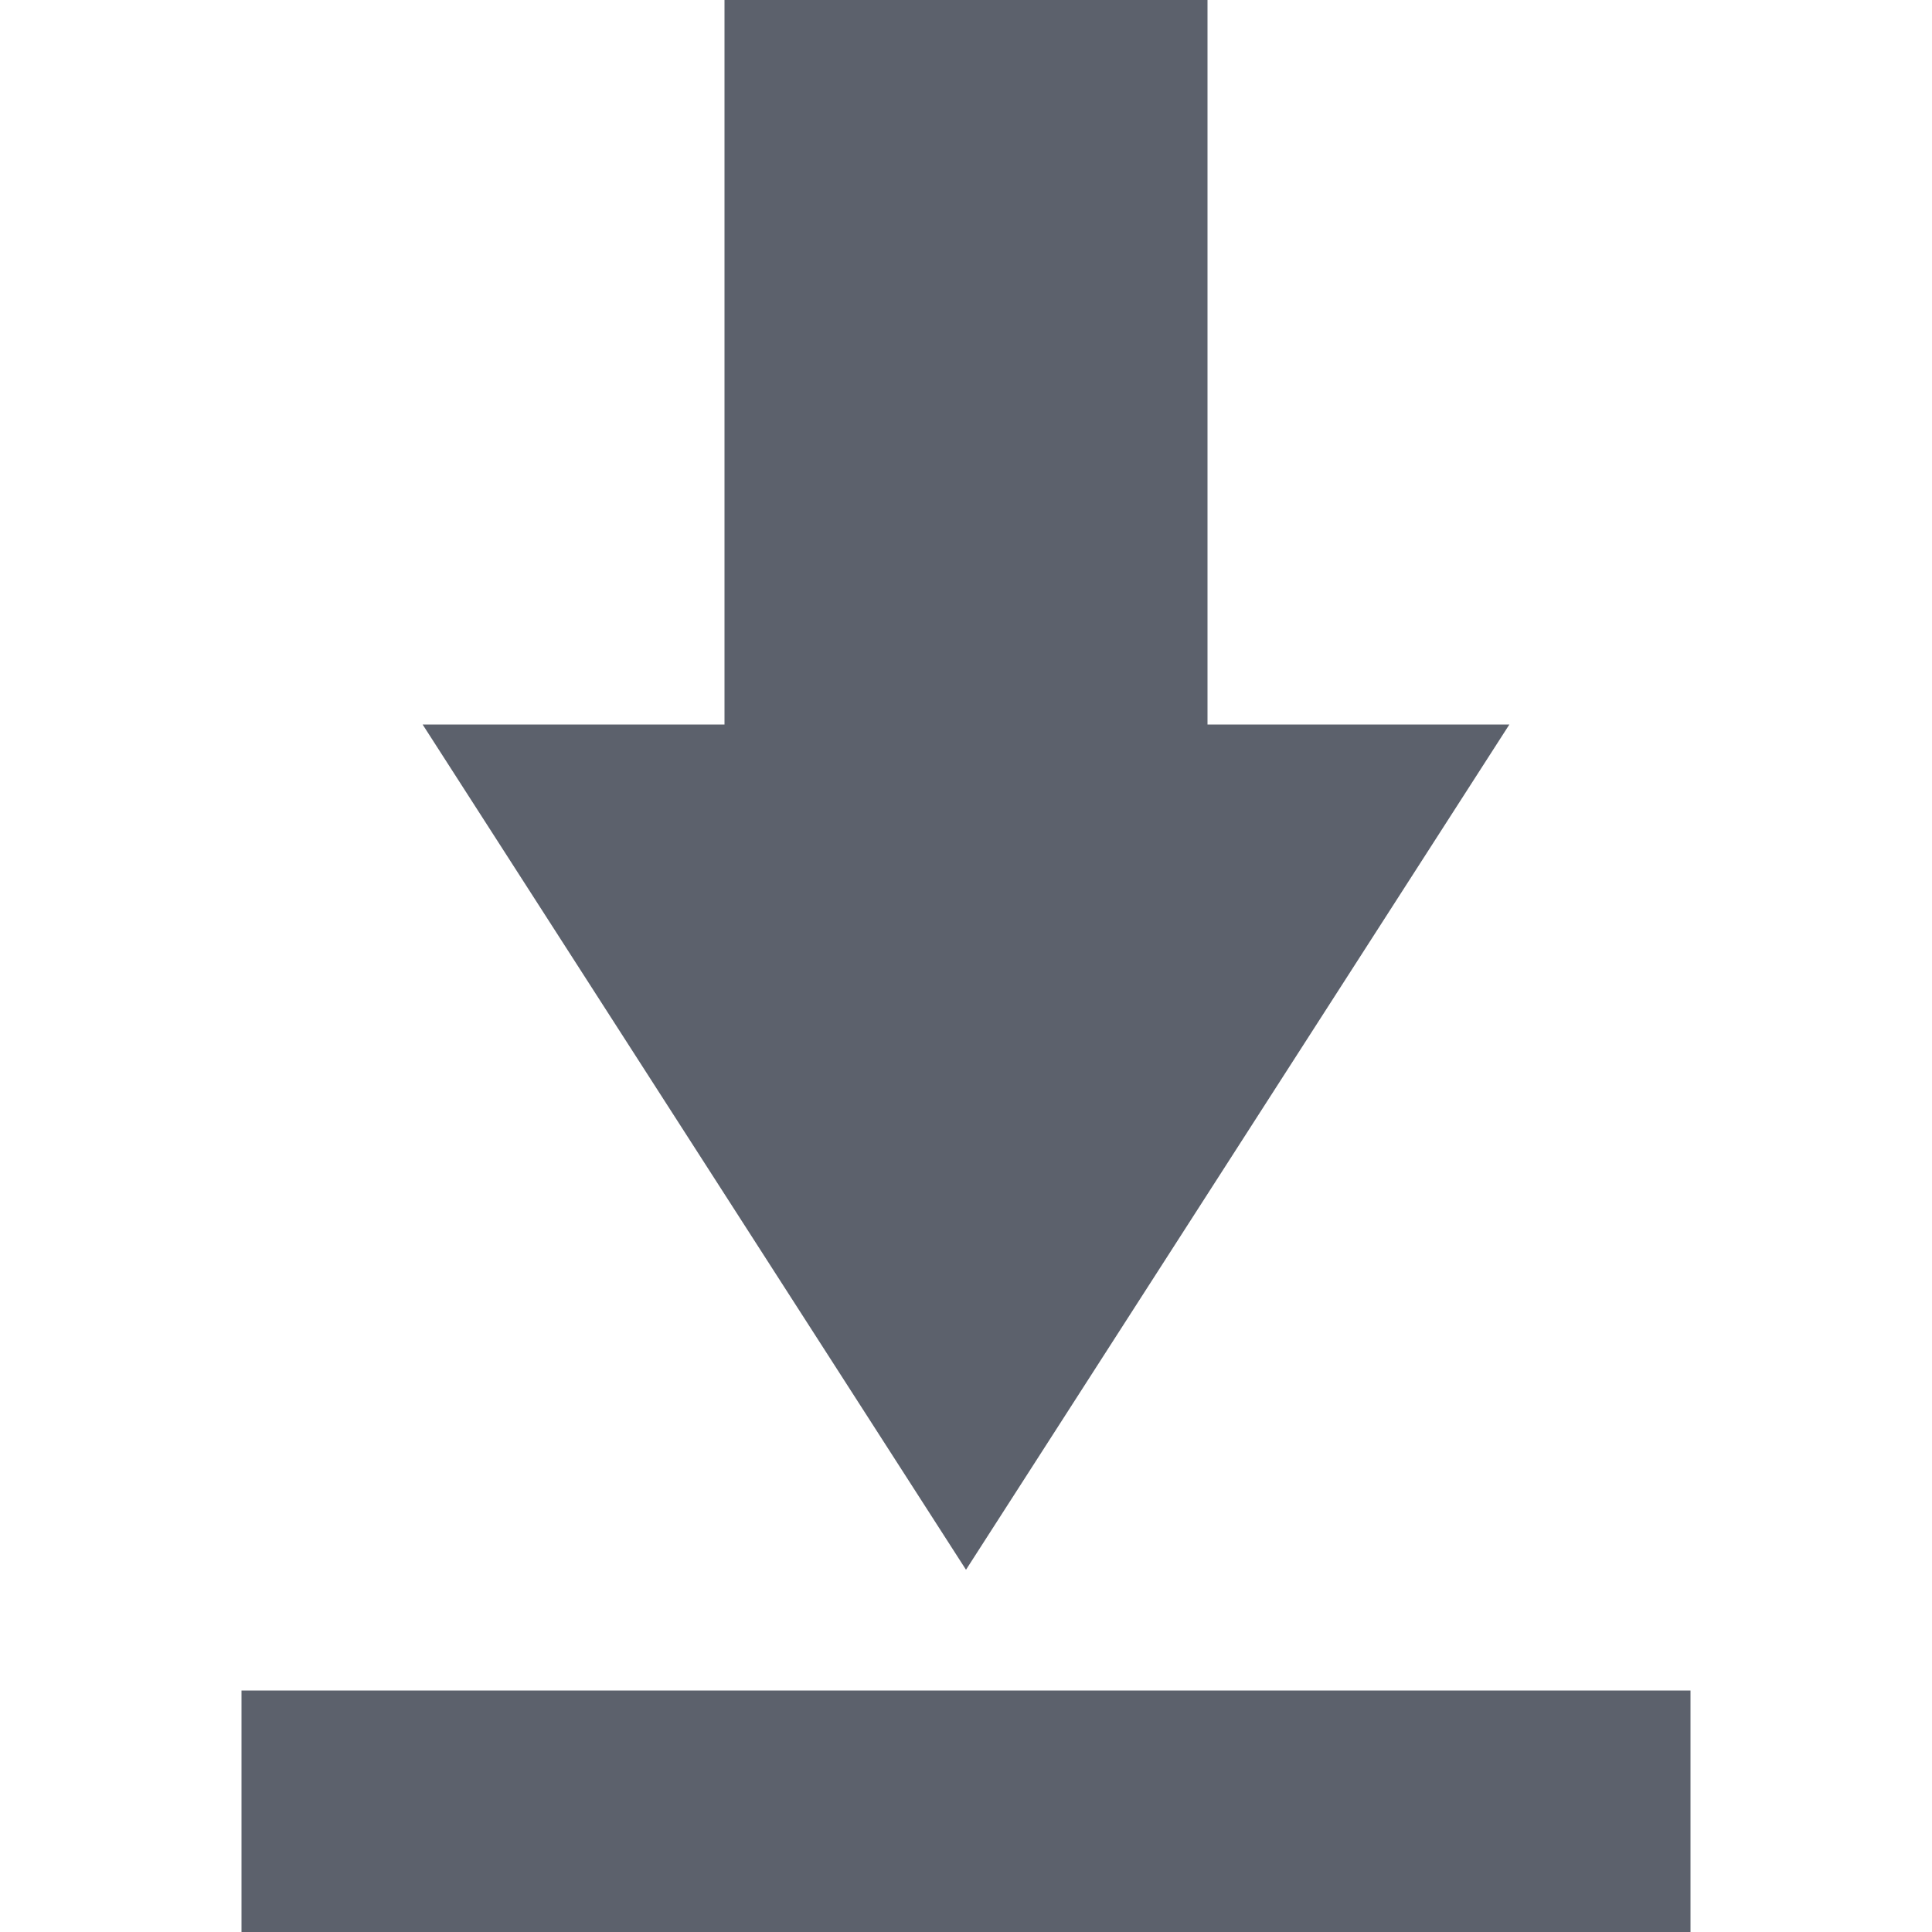 <?xml version="1.0" encoding="UTF-8"?>
<svg xmlns="http://www.w3.org/2000/svg" xmlns:xlink="http://www.w3.org/1999/xlink" width="24px" height="24px" viewBox="0 0 24 24" version="1.1">
<g id="surface1">
<path style=" stroke:none;fill-rule:nonzero;fill:rgb(36.078%,38.039%,42.353%);fill-opacity:1;" d="M 15 0 L 15 9 L 18.75 9 L 12 19.5 L 5.25 9 L 9 9 L 9 0 Z M 3 21 L 21 21 L 21 24 L 3 24 Z M 3 21 "/>
</g>
</svg>
